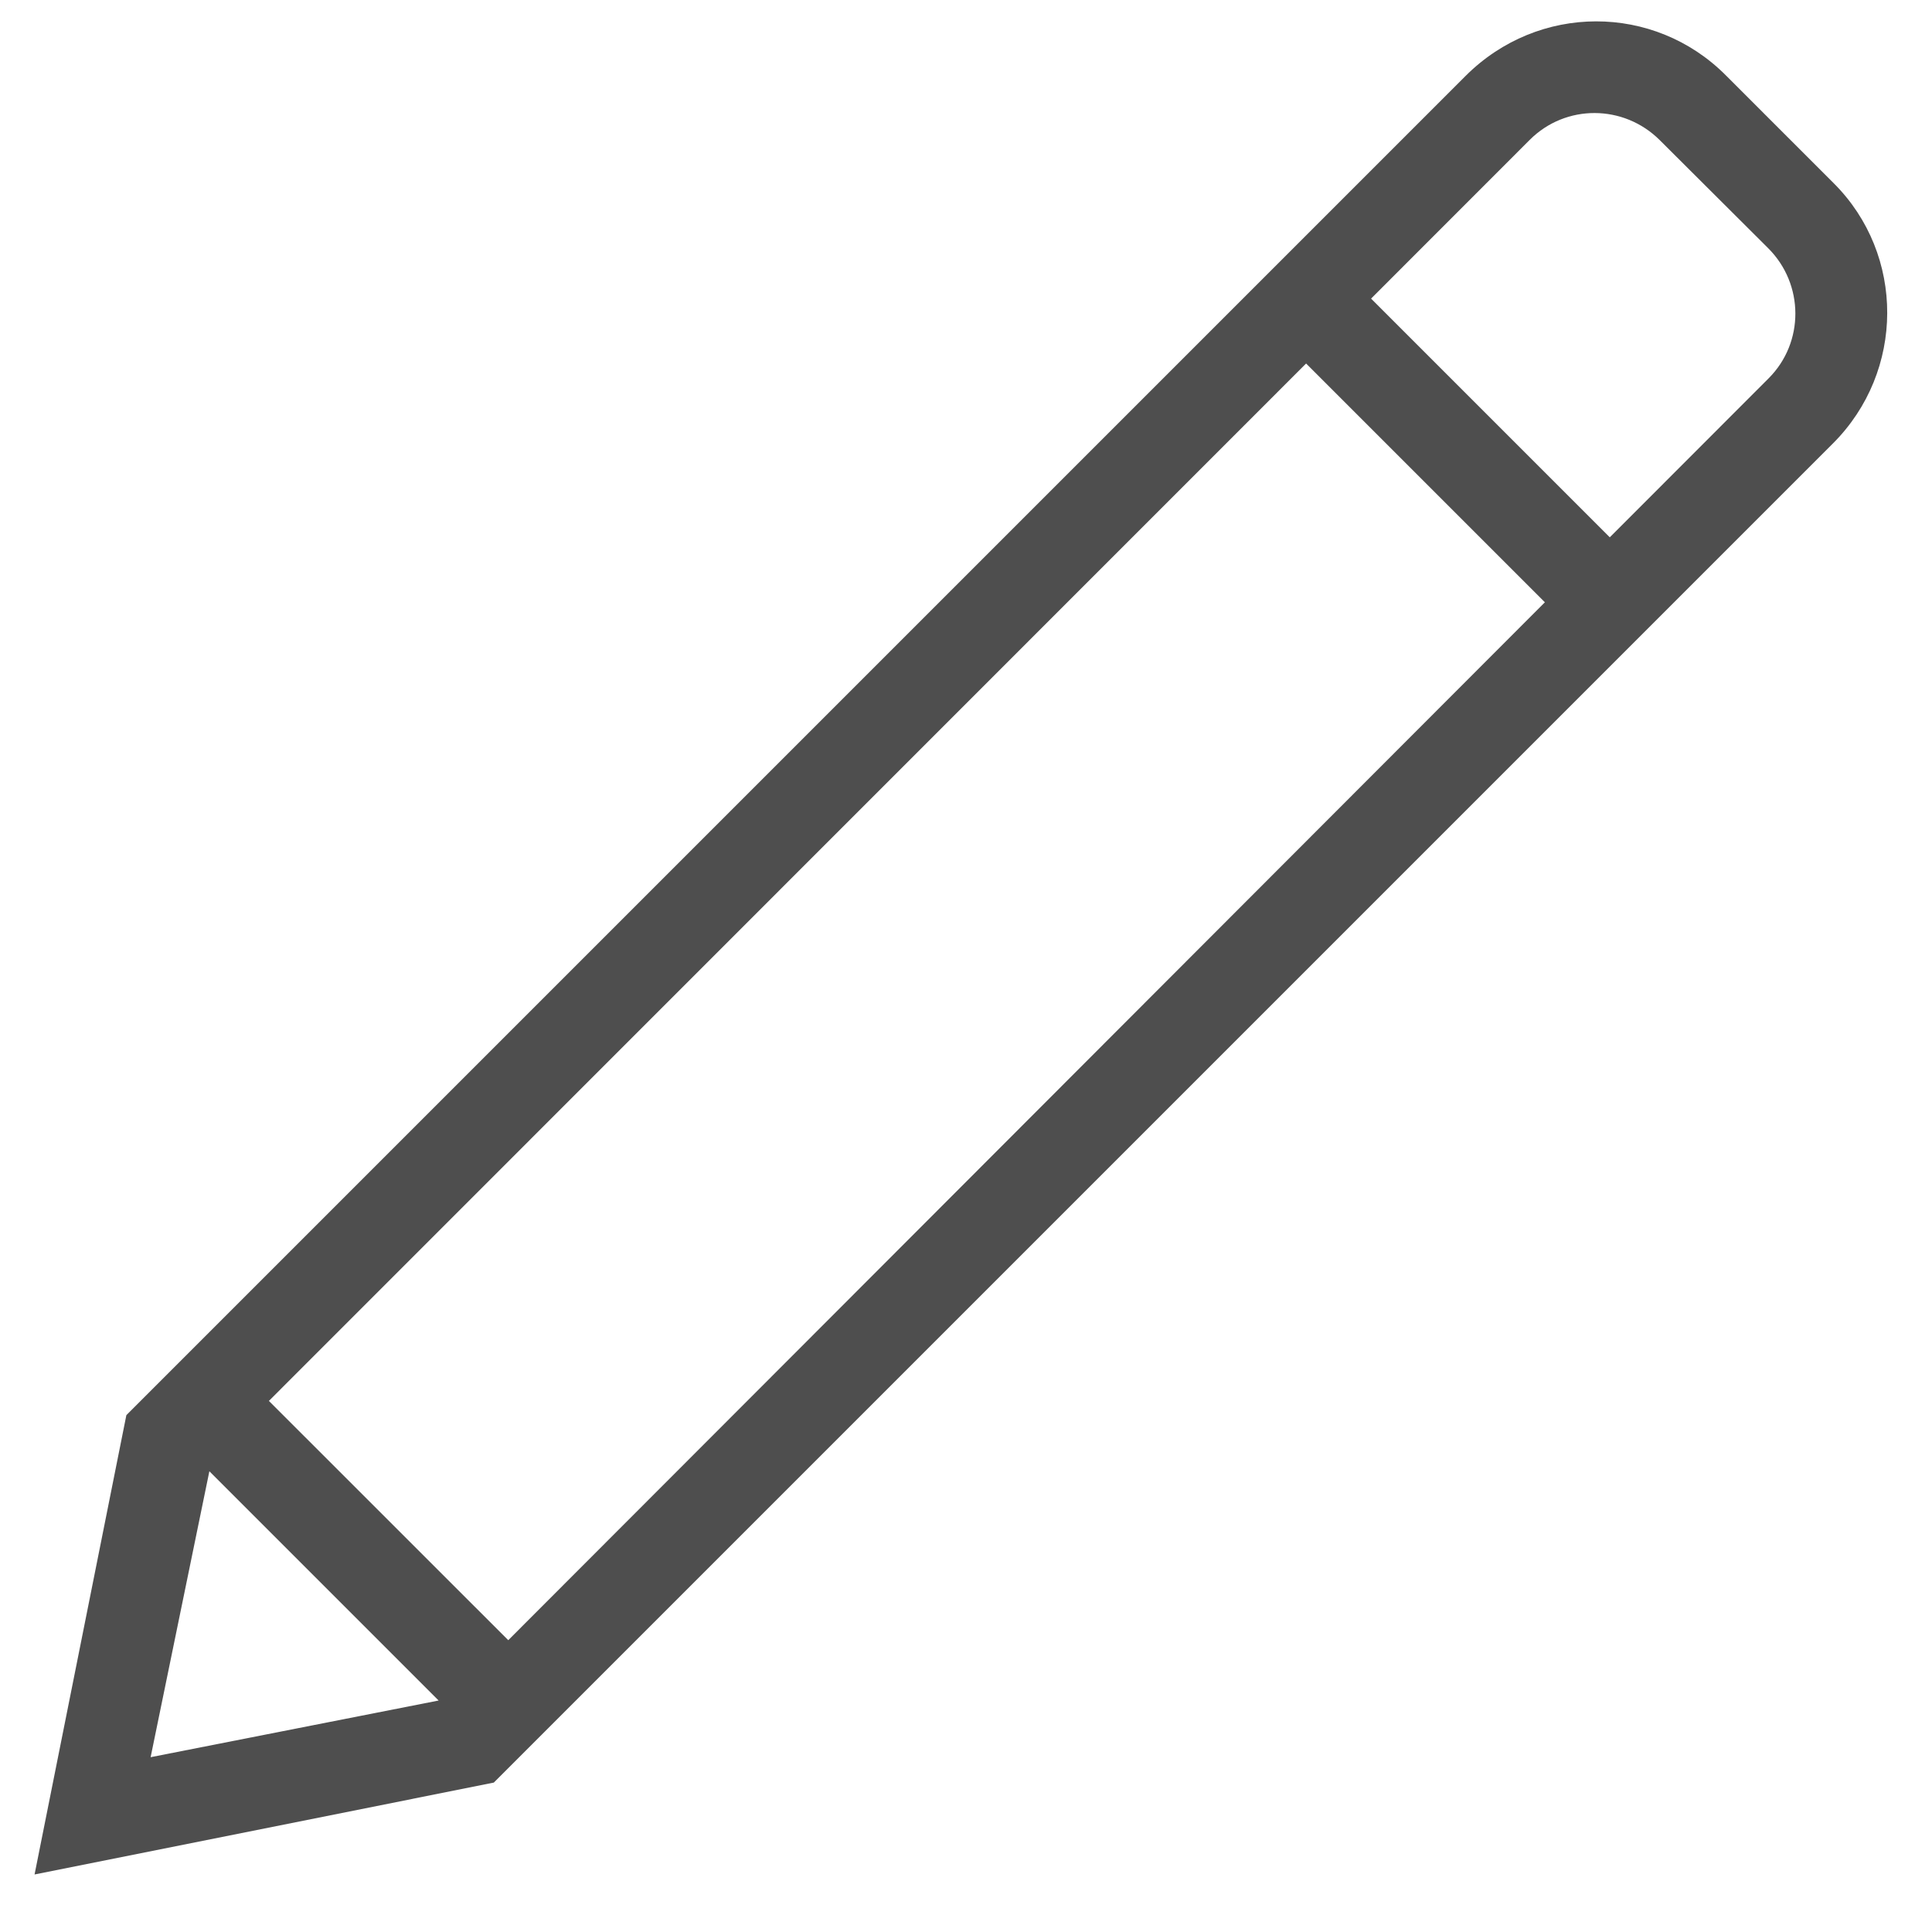 <?xml version="1.0" encoding="UTF-8" standalone="no"?><!DOCTYPE svg PUBLIC "-//W3C//DTD SVG 1.1//EN" "http://www.w3.org/Graphics/SVG/1.1/DTD/svg11.dtd"><svg width="100%" height="100%" viewBox="0 0 27 27" version="1.1" xmlns="http://www.w3.org/2000/svg" xmlns:xlink="http://www.w3.org/1999/xlink" xml:space="preserve" xmlns:serif="http://www.serif.com/" style="fill-rule:evenodd;clip-rule:evenodd;stroke-linejoin:round;stroke-miterlimit:1.414;"><path id="pen-angled" d="M21.59,8.417l-14.487,14.505l-3.345,-3.344l14.495,-14.498l3.337,3.337Zm0.907,-0.908l2.22,-2.222c0.501,-0.501 0.497,-1.316 -0.006,-1.818l-1.515,-1.51c-0.504,-0.503 -1.316,-0.507 -1.818,-0.004l-2.217,2.218l3.336,3.336Zm-19.571,13.052l-0.821,3.996l4.025,-0.792l-3.204,-3.204Zm-1.16,-0.784l-1.283,6.419l6.418,-1.284l18.716,-18.716c1.006,-1.007 1.009,-2.636 0.012,-3.633l-1.514,-1.514c-1,-1 -2.615,-1.005 -3.633,0.012l-18.716,18.716Z" style="fill:#4e4e4e;"/></svg>